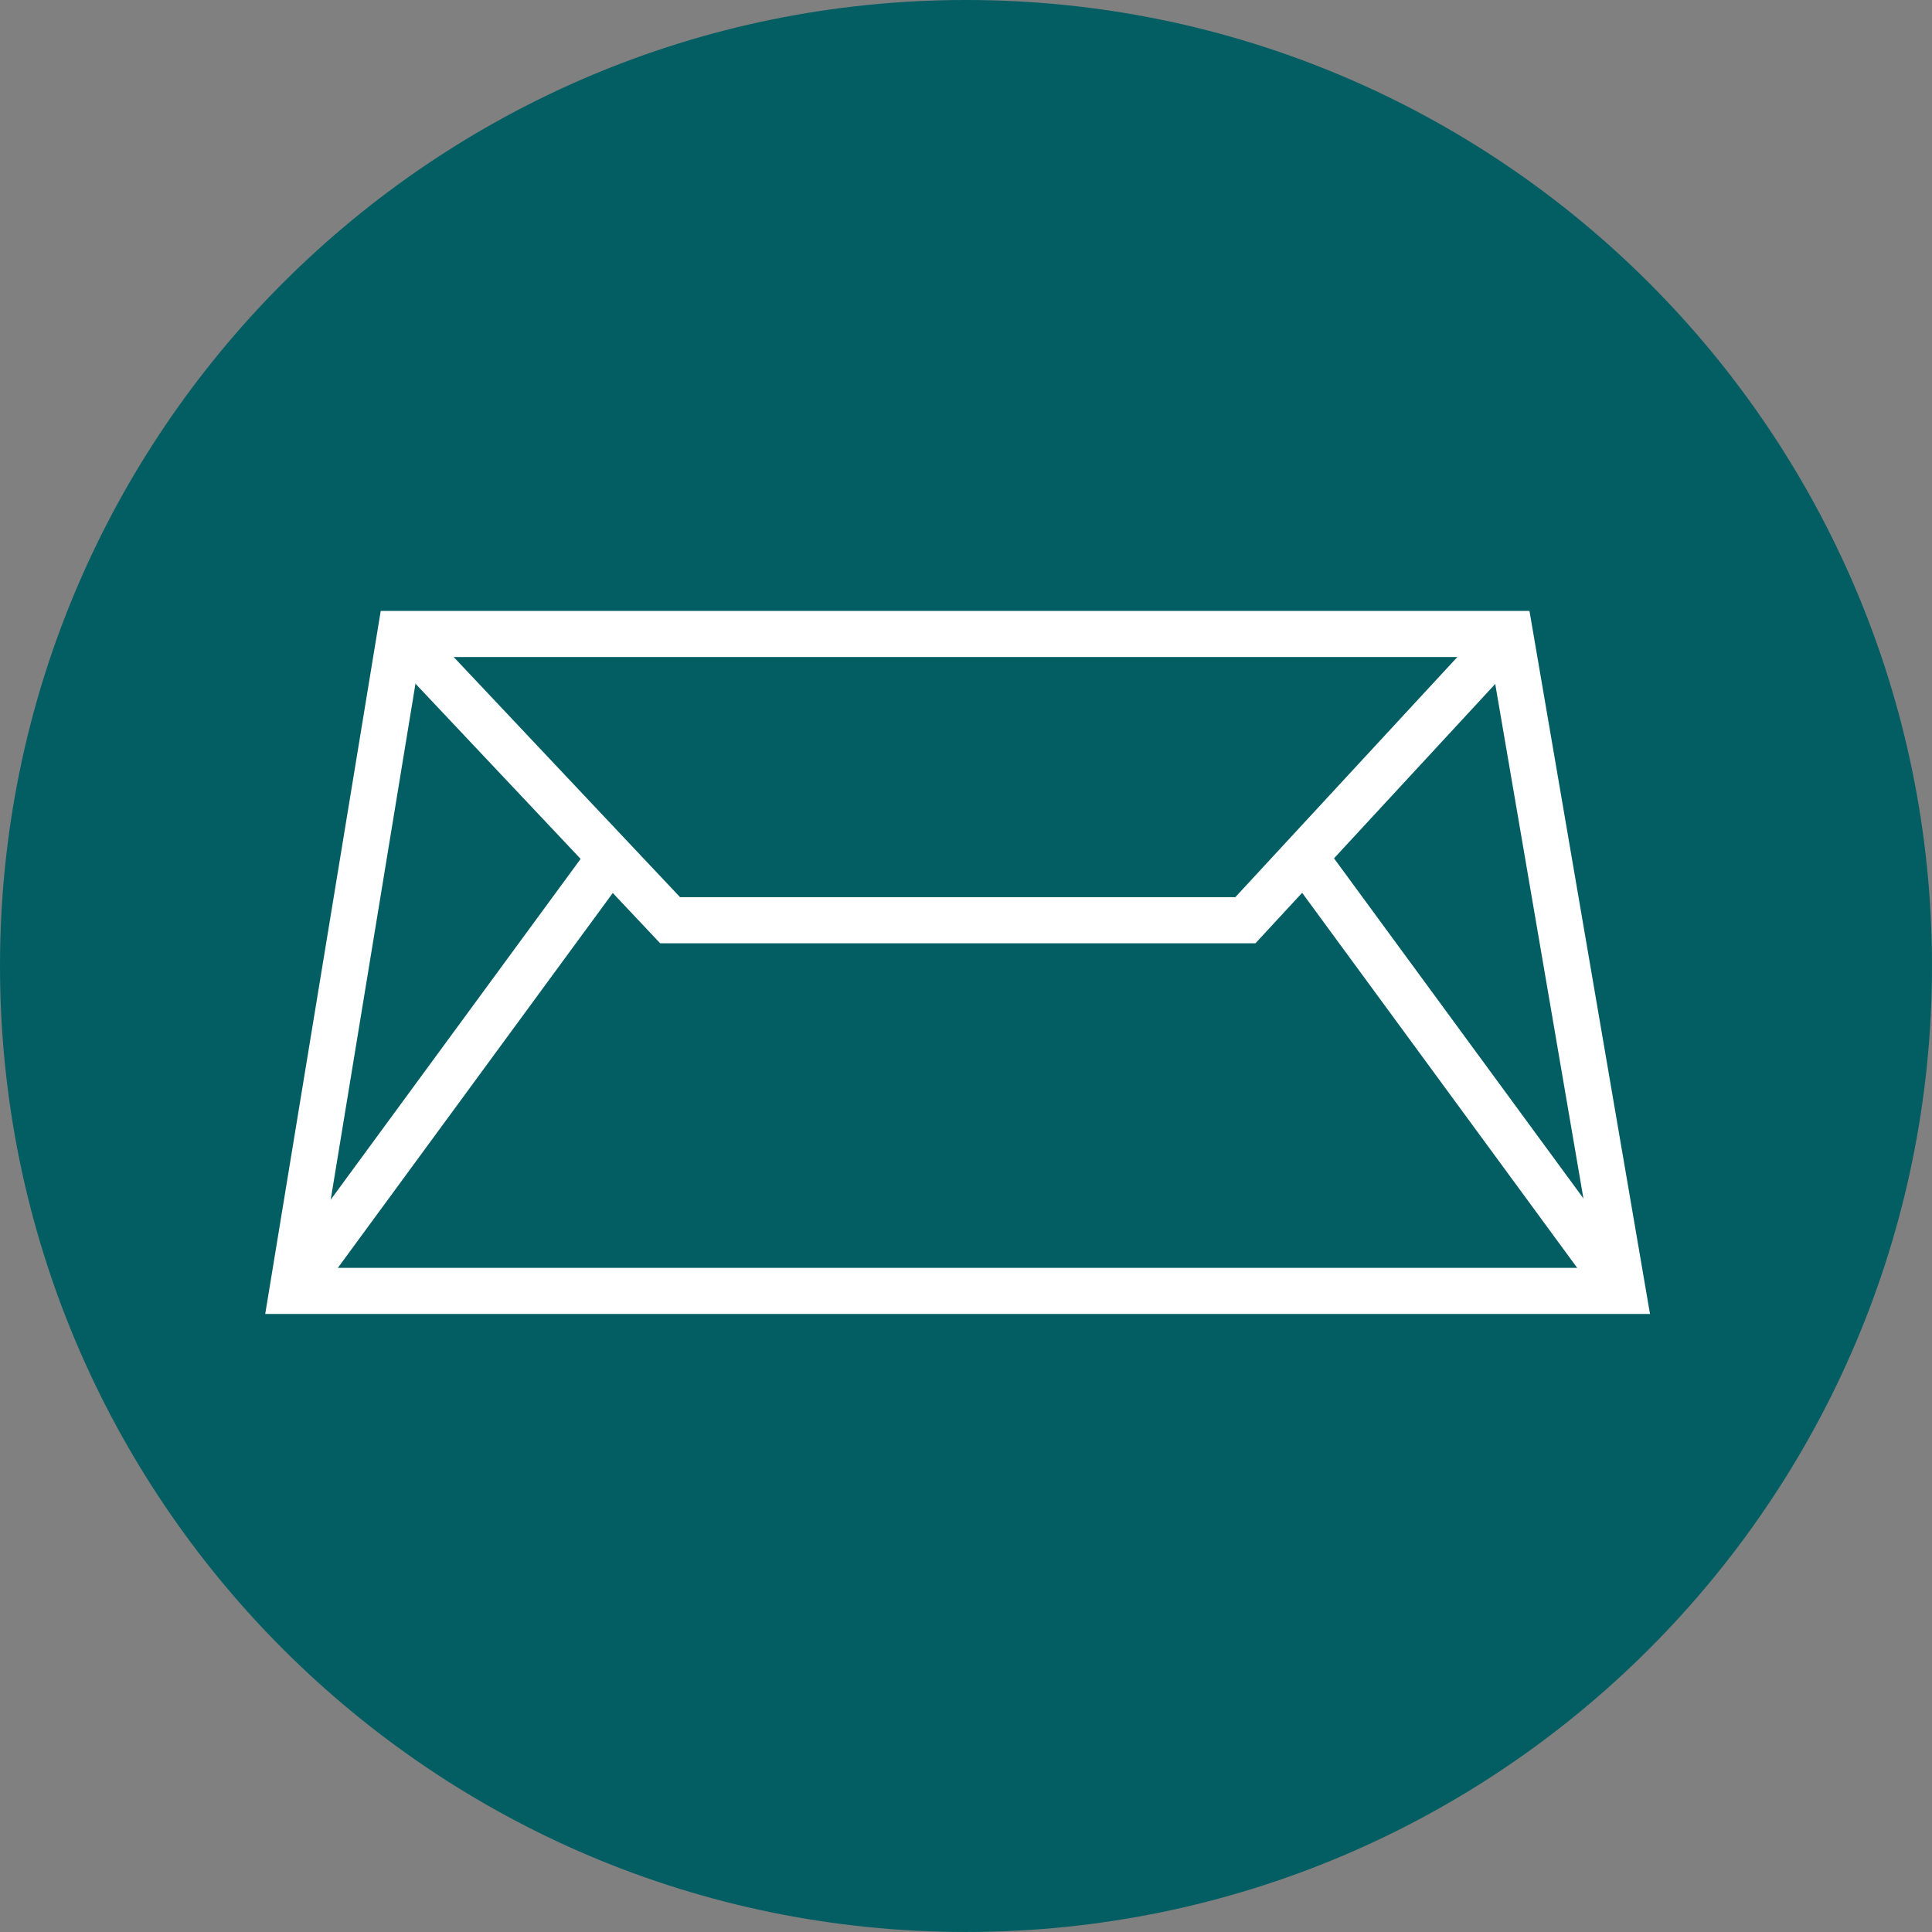 <?xml version="1.0" encoding="utf-8"?>
<!-- Generator: Adobe Illustrator 15.1.0, SVG Export Plug-In . SVG Version: 6.00 Build 0)  -->
<!DOCTYPE svg PUBLIC "-//W3C//DTD SVG 1.1//EN" "http://www.w3.org/Graphics/SVG/1.1/DTD/svg11.dtd">
<svg version="1.1" id="e-mail_icon" xmlns="http://www.w3.org/2000/svg" xmlns:xlink="http://www.w3.org/1999/xlink" x="0px"
	 y="0px" width="288px" height="287.998px" viewBox="0 0 288 287.998" enable-background="new 0 0 288 287.998"
	 xml:space="preserve">
<rect x="0" y="0" width="288" height="287.998" fill="#808080" stroke="none"/>
<g>
	<path fill="#025E63" d="M288,143.999c0,79.528-64.47,143.999-143.999,143.999c-79.53,0-144-64.471-144-143.999
		C0,64.47,64.471,0,144,0C223.53,0,288,64.47,288,143.999"/>
	<g>
		<polygon fill="none" stroke="#FFFFFF" stroke-width="6.871" stroke-miterlimit="10" points="59.671,94.507 225.099,94.507 
			241.888,192.434 43.583,192.434 		"/>
		<polyline fill="none" stroke="#FFFFFF" stroke-width="6.871" stroke-miterlimit="10" points="59.671,94.507 99.891,137.175 
			185.649,137.175 225.099,94.507 		"/>
		<polyline fill="none" stroke="#FFFFFF" stroke-width="6.871" stroke-miterlimit="10" points="192.993,129.481 195.722,129.481 
			241.888,192.434 		"/>
		<polyline fill="none" stroke="#FFFFFF" stroke-width="6.871" stroke-miterlimit="10" points="43.584,192.435 89.75,129.483 
			92.548,129.483 		"/>
	</g>
</g>
</svg>
